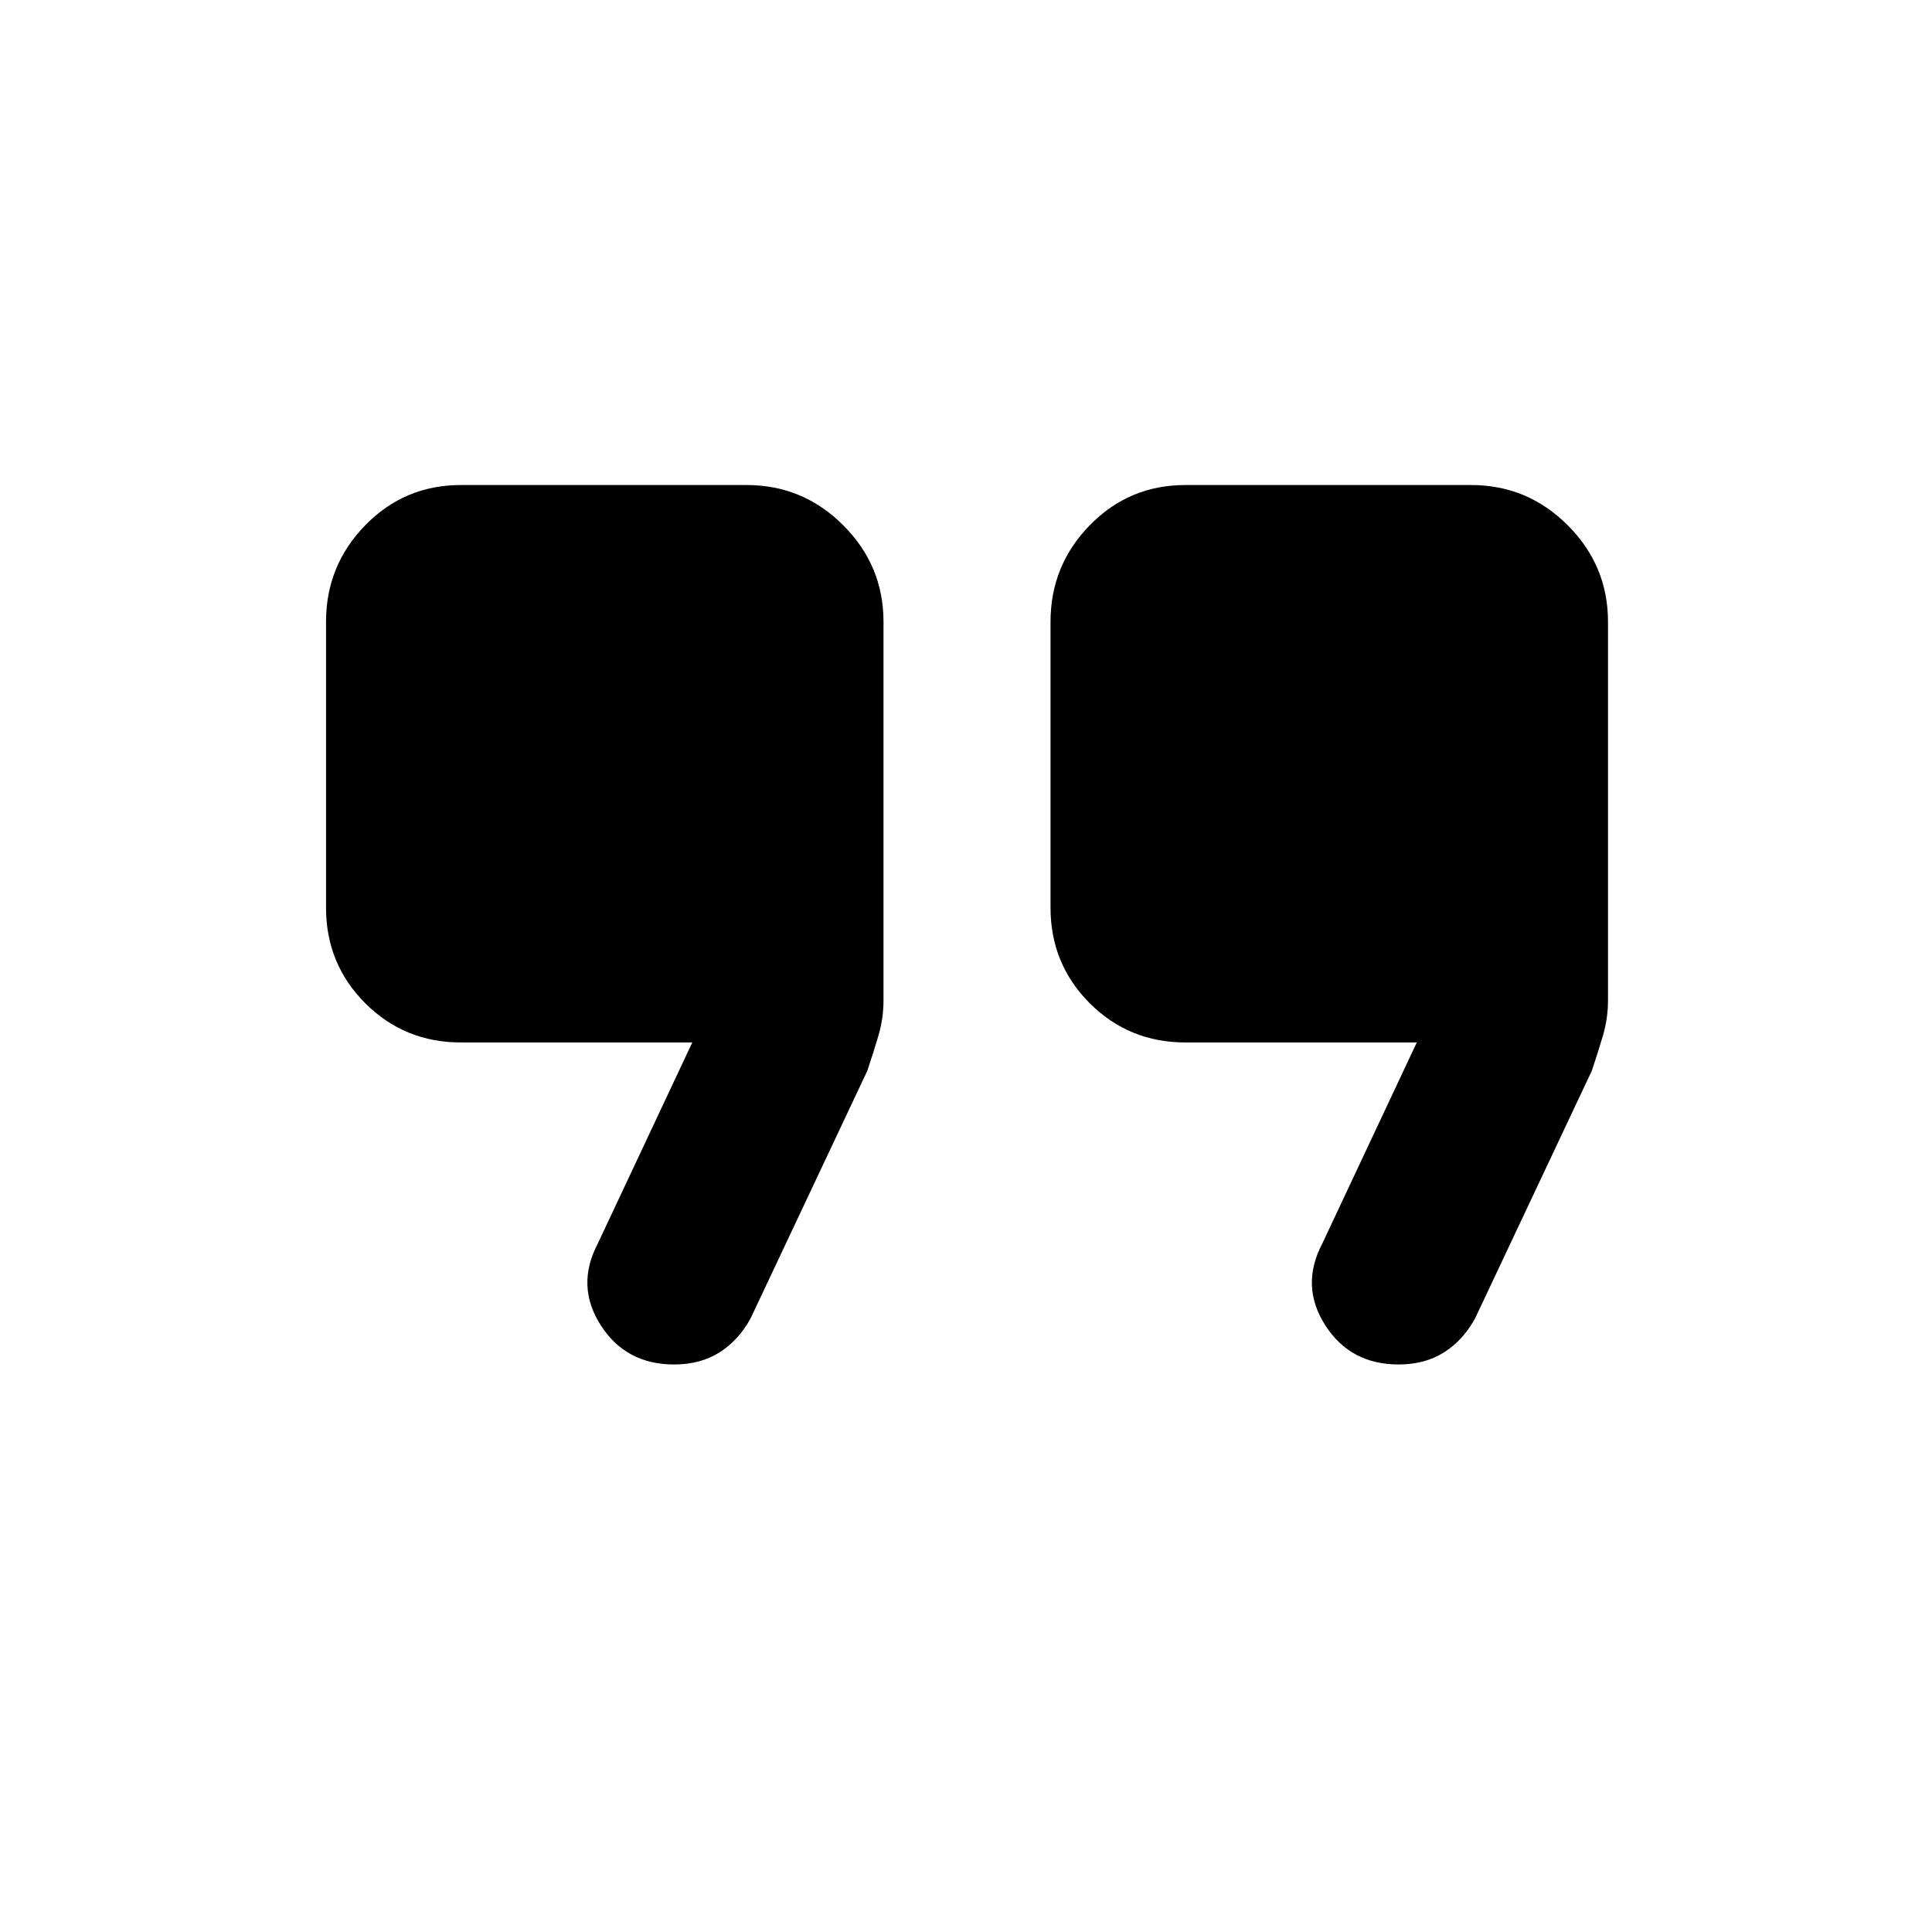 <svg xmlns="http://www.w3.org/2000/svg" height="40" width="40"><path d="M28.958 28.25q-1 0-1.52-.812-.521-.813-.063-1.688l1.958-4.167h-4.791q-1.167 0-1.98-.812-.812-.813-.812-1.979v-5.917q0-1.167.812-2 .813-.833 1.98-.833h5.916q1.167 0 2 .833.834.833.834 2v7.833q0 .375-.104.73-.105.354-.23.729l-2.416 5.125q-.25.458-.646.708-.396.25-.938.25Zm-15 0q-1 0-1.52-.812-.521-.813-.063-1.688l1.958-4.167H9.542q-1.167 0-1.98-.812-.812-.813-.812-1.979v-5.917q0-1.167.812-2 .813-.833 1.98-.833h5.916q1.167 0 2 .833.834.833.834 2v7.833q0 .375-.104.73-.105.354-.23.729l-2.416 5.125q-.25.458-.646.708-.396.25-.938.25Z"/></svg>
